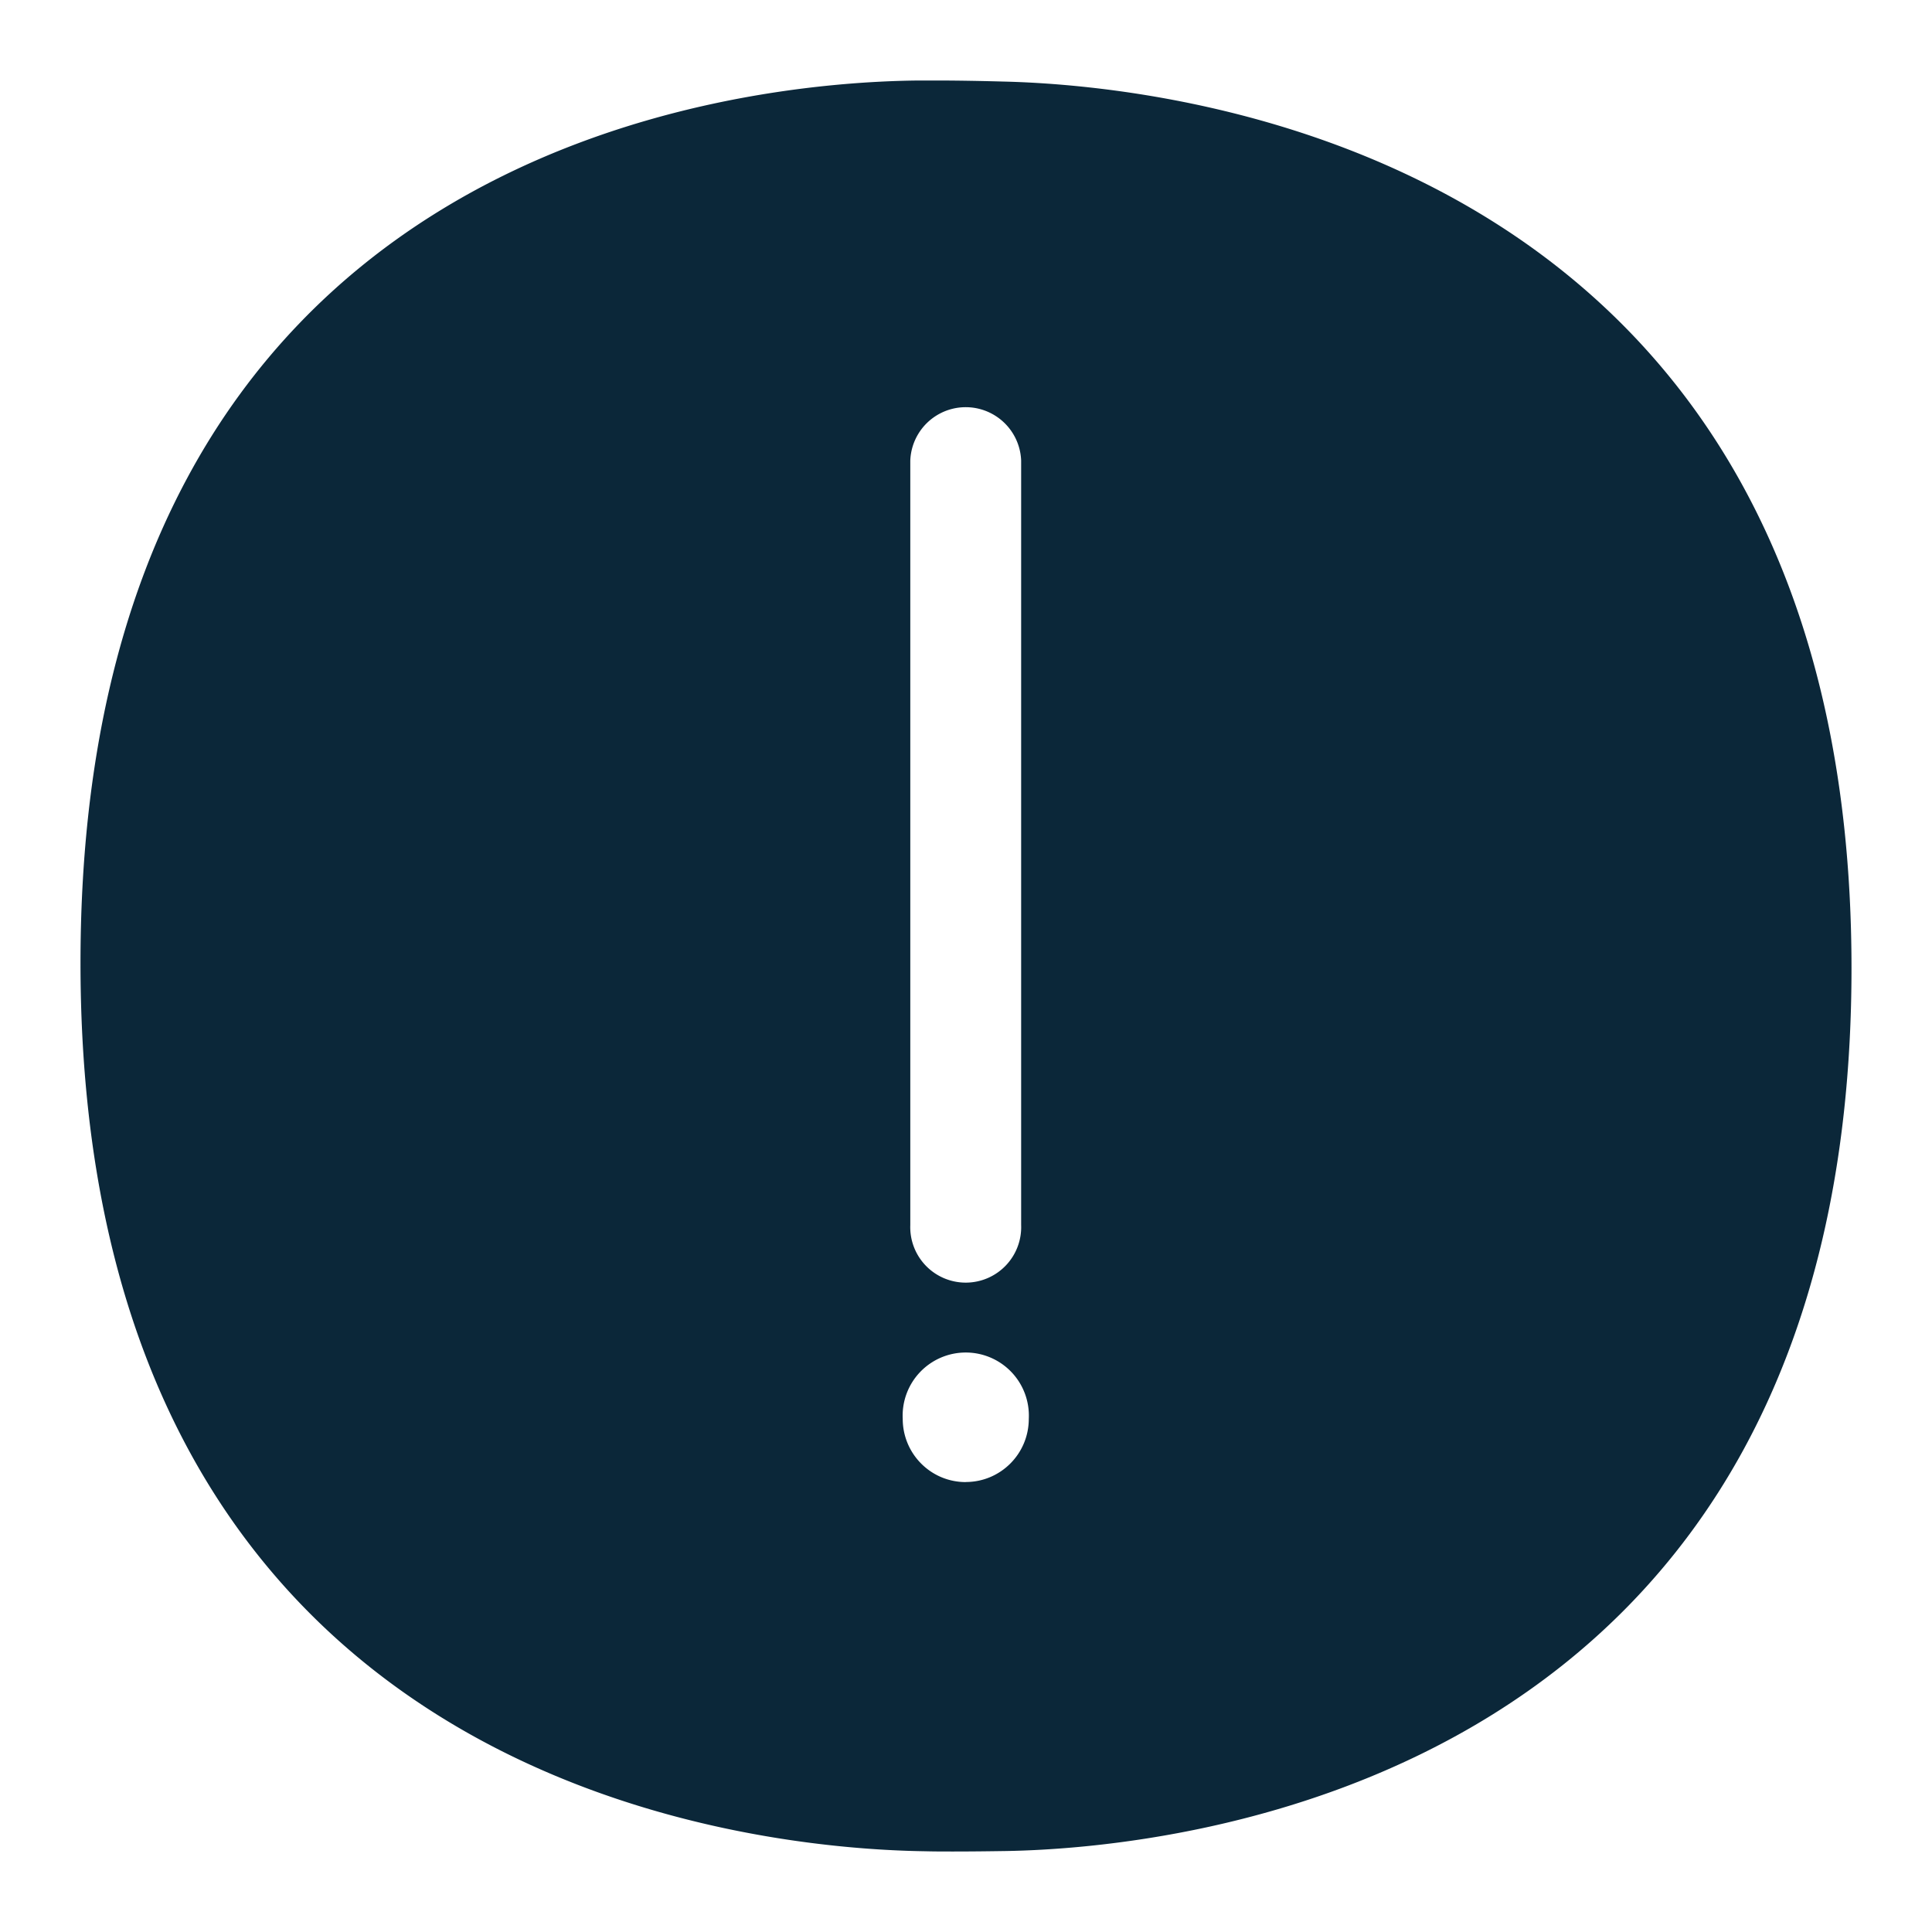 <svg xmlns="http://www.w3.org/2000/svg" width="24" height="24" fill="none"><path fill="#0B2739" d="M11.621 1c.285 0 .582.006.84.013C14.613 1.063 23 1.914 23 12.028c0 10.14-8.396 10.928-10.496 10.966-.2.003-.432.006-.664.006-.115 0-.231 0-.344-.003C9.286 22.966 1 22.164 1 11.962 1 1.776 9.208 1.02 11.418 1h.203Zm-.313 4.72v9.498a.689.689 0 1 0 1.377 0V5.721a.689.689 0 0 0-1.377 0Zm.689 12.69c.432 0 .783-.35.783-.785a.784.784 0 1 0-1.566 0c0 .435.35.786.783.786Z"/></svg>